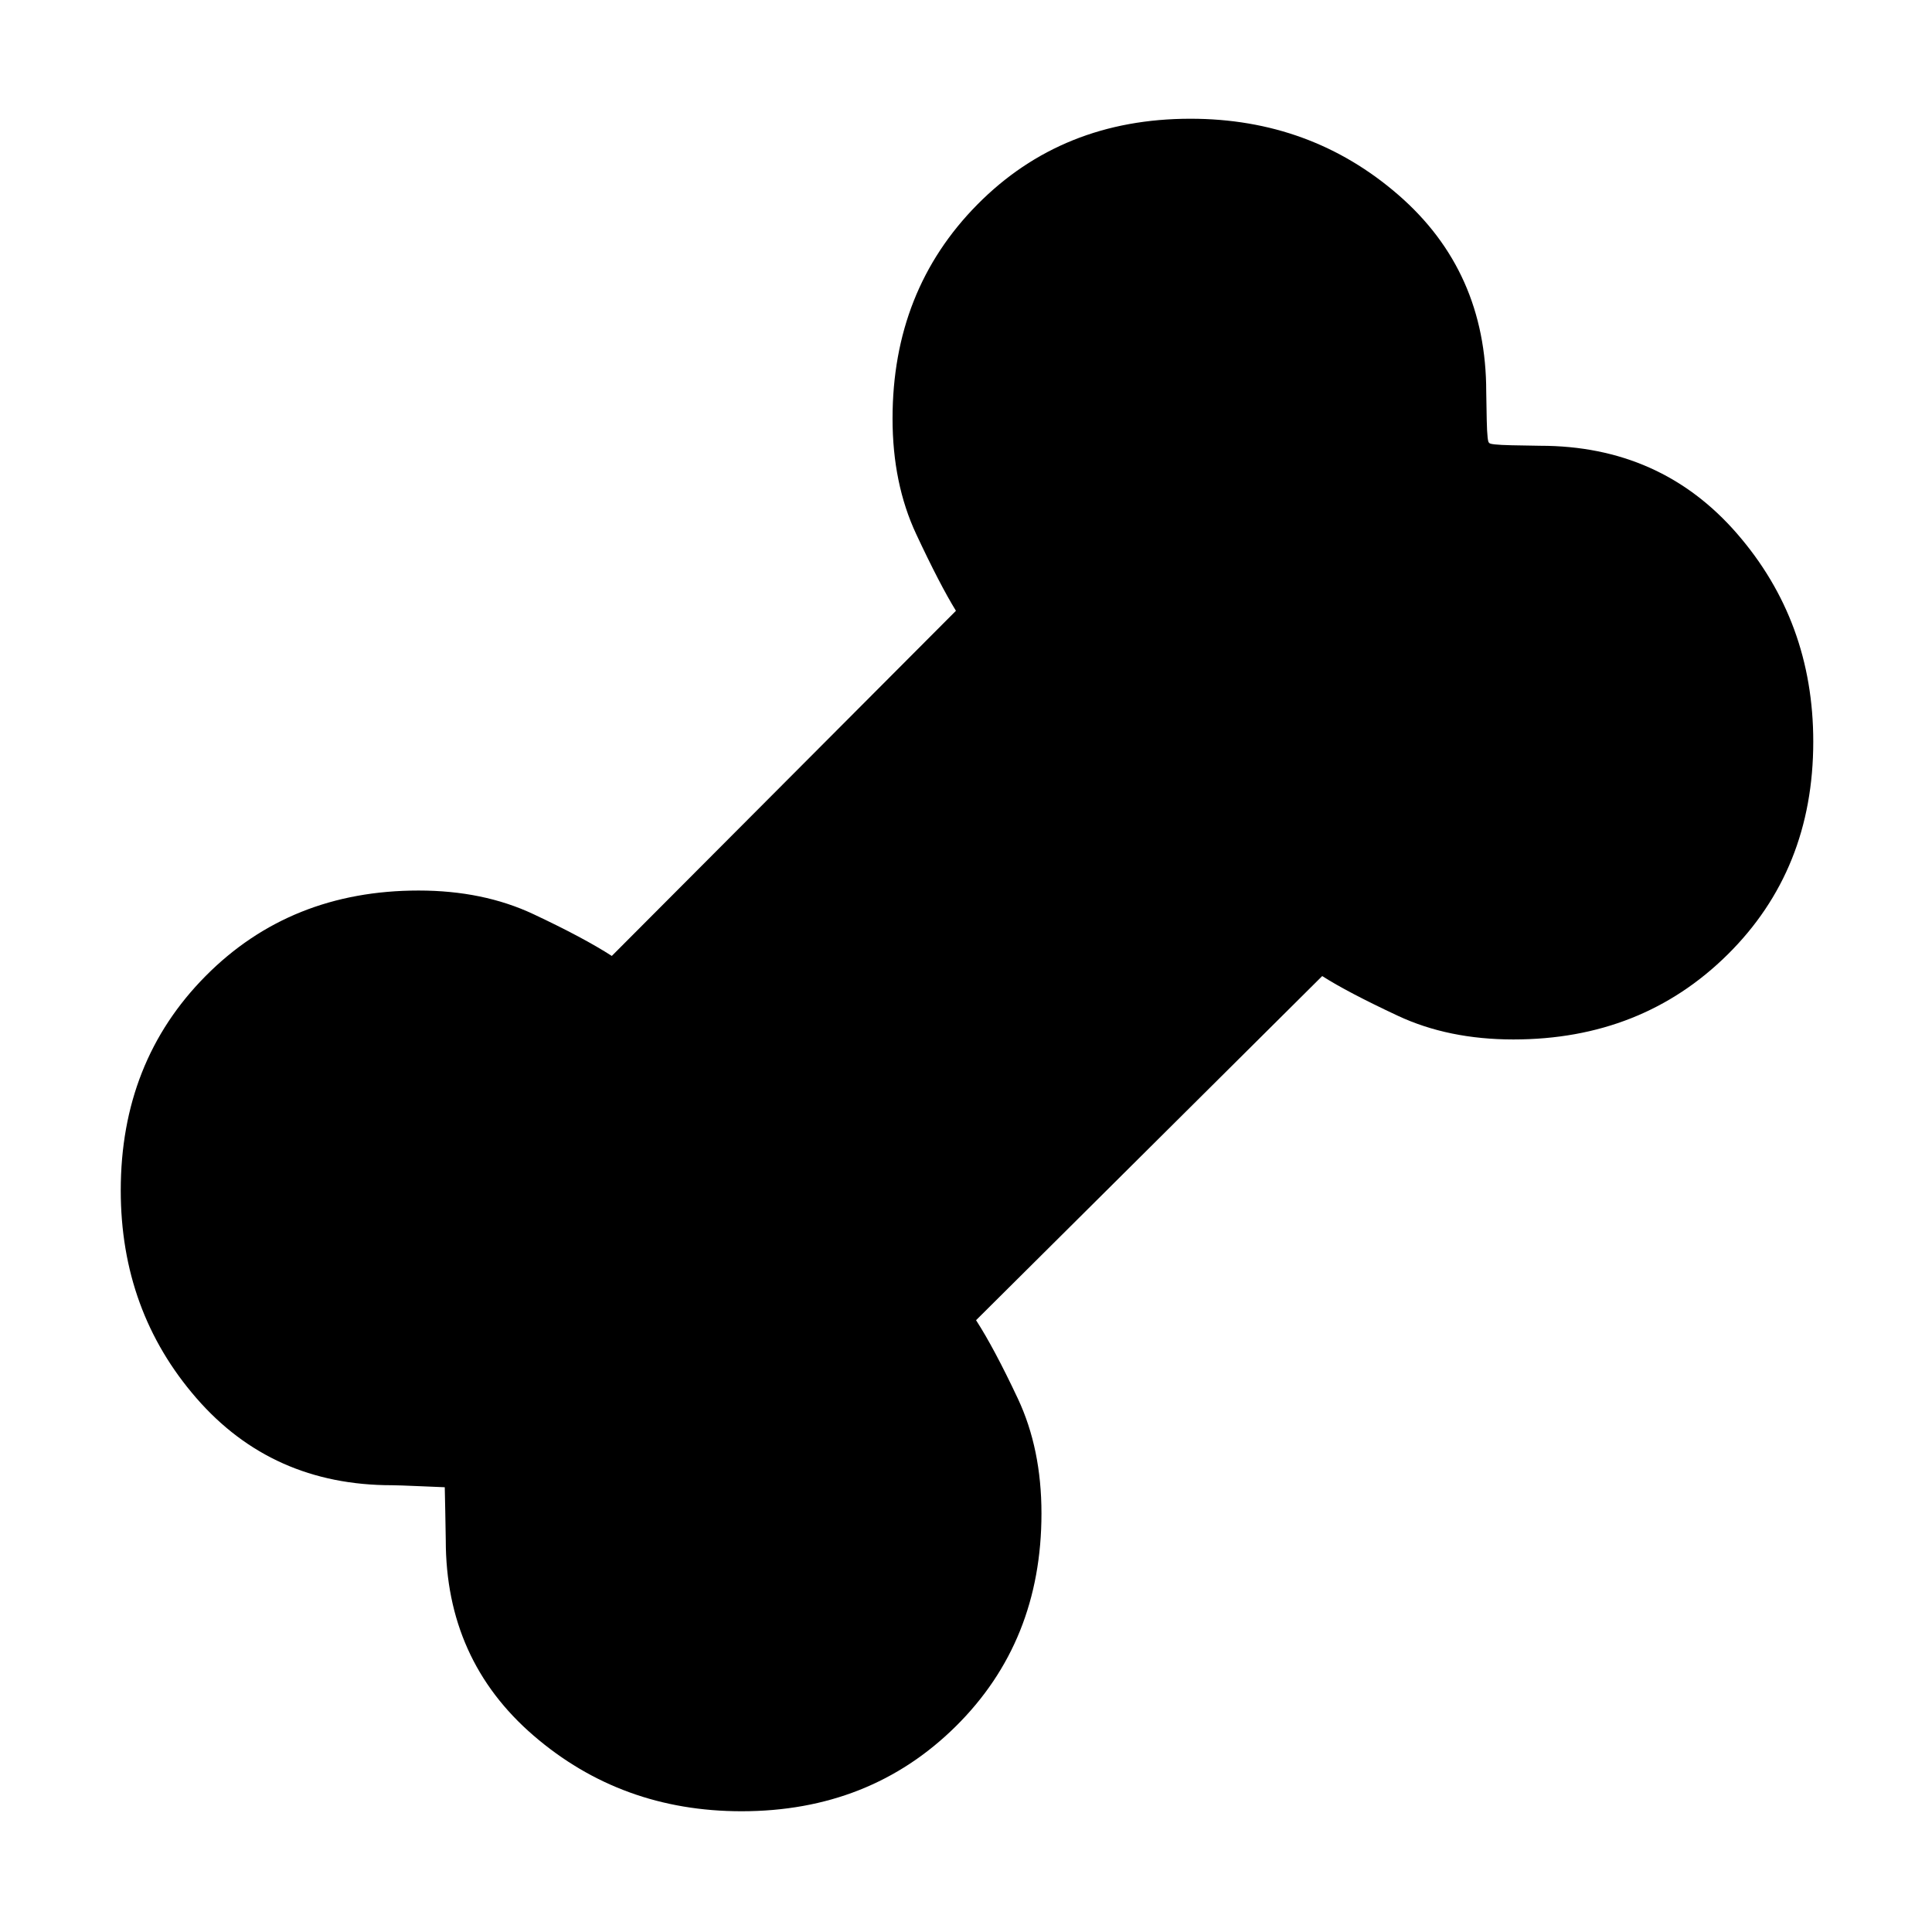 <svg xmlns="http://www.w3.org/2000/svg" height="48" viewBox="0 -960 960 960" width="48"><path d="M368.48-60q-59.74 0-103.36-37.6t-43.62-97.11q0-2.84-.25-14.34T221-221q-.45 0-11.95-.5t-14.34-.5q-59.51 0-97.11-43.27T60-368.5q0-63.96 42.13-106.48T208-517.5q32.09 0 57.08 11.75Q290.06-494 304-485l171-171.5q-8-13-19.75-38.12Q443.5-719.75 443.5-752q0-63.74 42.14-106.37T591.52-901q59.74 0 103.36 37.89t43.62 97.82q0 2.68.25 14.1T740-740q-.23 1 11.19 1.25t14.1.25q59.93 0 97.82 43.64Q901-651.22 901-591.48q0 63.74-42.63 105.86T752.01-443.5q-32.26 0-57.39-11.75Q669.5-467 657-475L485-304q9 13.94 20.75 38.92Q517.5-240.09 517.5-208q0 63.74-42.64 105.87T368.48-60Z"/></svg>